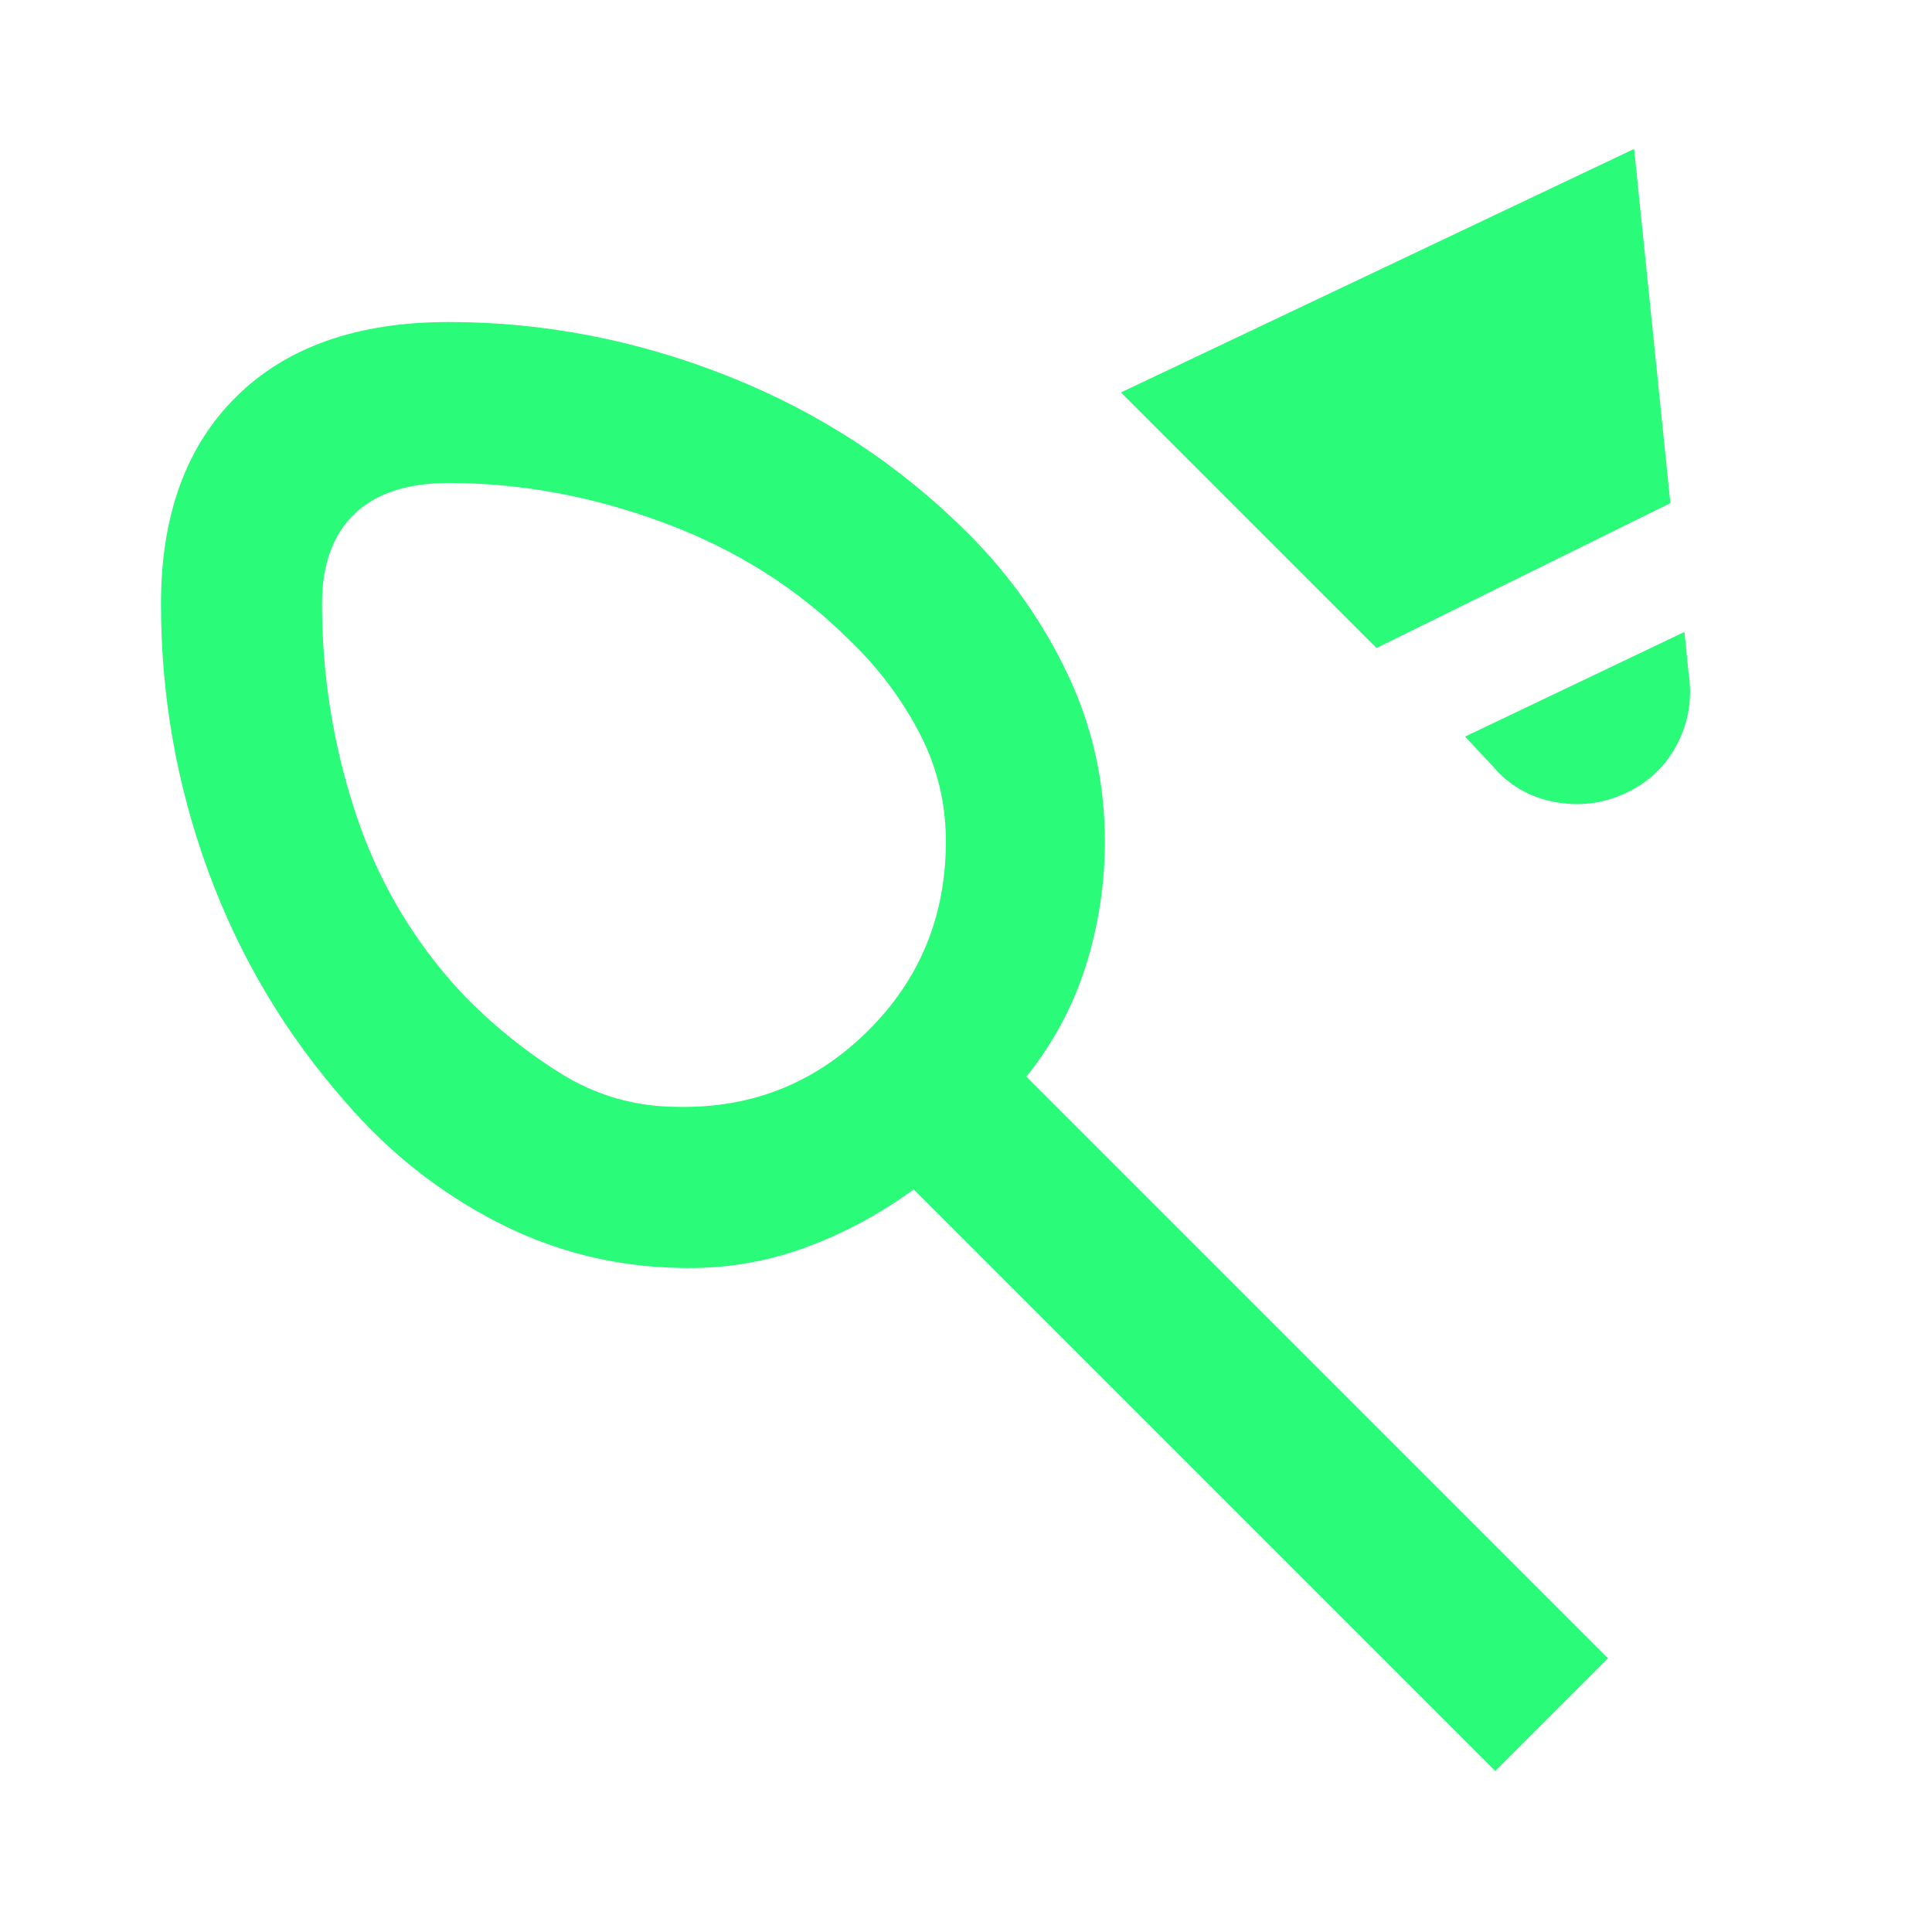 <svg width="70" height="70" viewBox="0 0 70 70" fill="none" xmlns="http://www.w3.org/2000/svg">
<g clip-path="url(#clip0_189_90)">
<mask id="mask0_189_90" style="mask-type:alpha" maskUnits="userSpaceOnUse" x="0" y="0" width="70" height="70">
<rect width="70" height="70" fill="#D9D9D9"/>
</mask>
<g mask="url(#mask0_189_90)">
<path d="M24.573 40.104C27.247 40.153 29.531 39.241 31.427 37.37C33.323 35.498 34.271 33.201 34.271 30.479C34.271 29.069 33.943 27.745 33.286 26.505C32.63 25.266 31.792 24.16 30.771 23.188C28.924 21.34 26.7 19.931 24.099 18.958C21.498 17.986 18.885 17.5 16.26 17.5C14.754 17.5 13.611 17.877 12.833 18.63C12.056 19.384 11.667 20.465 11.667 21.875C11.667 24.451 12.068 26.967 12.87 29.422C13.672 31.877 14.948 34.052 16.698 35.948C17.767 37.066 18.958 38.038 20.271 38.865C21.583 39.691 23.017 40.104 24.573 40.104ZM49.875 23.479L40.615 14.219L59.208 5.396L60.521 18.229L49.875 23.479ZM58.917 28.729C58.09 29.118 57.227 29.227 56.328 29.057C55.429 28.887 54.688 28.462 54.104 27.781L53.083 26.688L61.031 22.896L61.177 24.354C61.323 25.278 61.189 26.141 60.776 26.943C60.363 27.745 59.743 28.34 58.917 28.729ZM5.833 21.875C5.833 18.667 6.745 16.163 8.568 14.365C10.391 12.566 12.955 11.667 16.26 11.667C19.712 11.667 23.09 12.323 26.396 13.635C29.701 14.948 32.594 16.844 35.073 19.323C36.58 20.83 37.783 22.531 38.682 24.427C39.582 26.323 40.031 28.34 40.031 30.479C40.031 32.035 39.8 33.542 39.339 35C38.877 36.458 38.16 37.795 37.188 39.01L58.26 60.083L54.177 64.167L33.104 43.094C31.84 44.017 30.491 44.734 29.057 45.245C27.623 45.755 26.128 45.986 24.573 45.938C22.24 45.889 20.04 45.33 17.974 44.26C15.908 43.191 14.097 41.757 12.542 39.958C10.354 37.479 8.689 34.684 7.547 31.573C6.405 28.462 5.833 25.229 5.833 21.875Z" fill="#2AFB79"/>
</g>
</g>
<defs>
<clipPath id="clip0_189_90">
<rect width="70" height="70" fill="white"/>
</clipPath>
</defs>
</svg>
